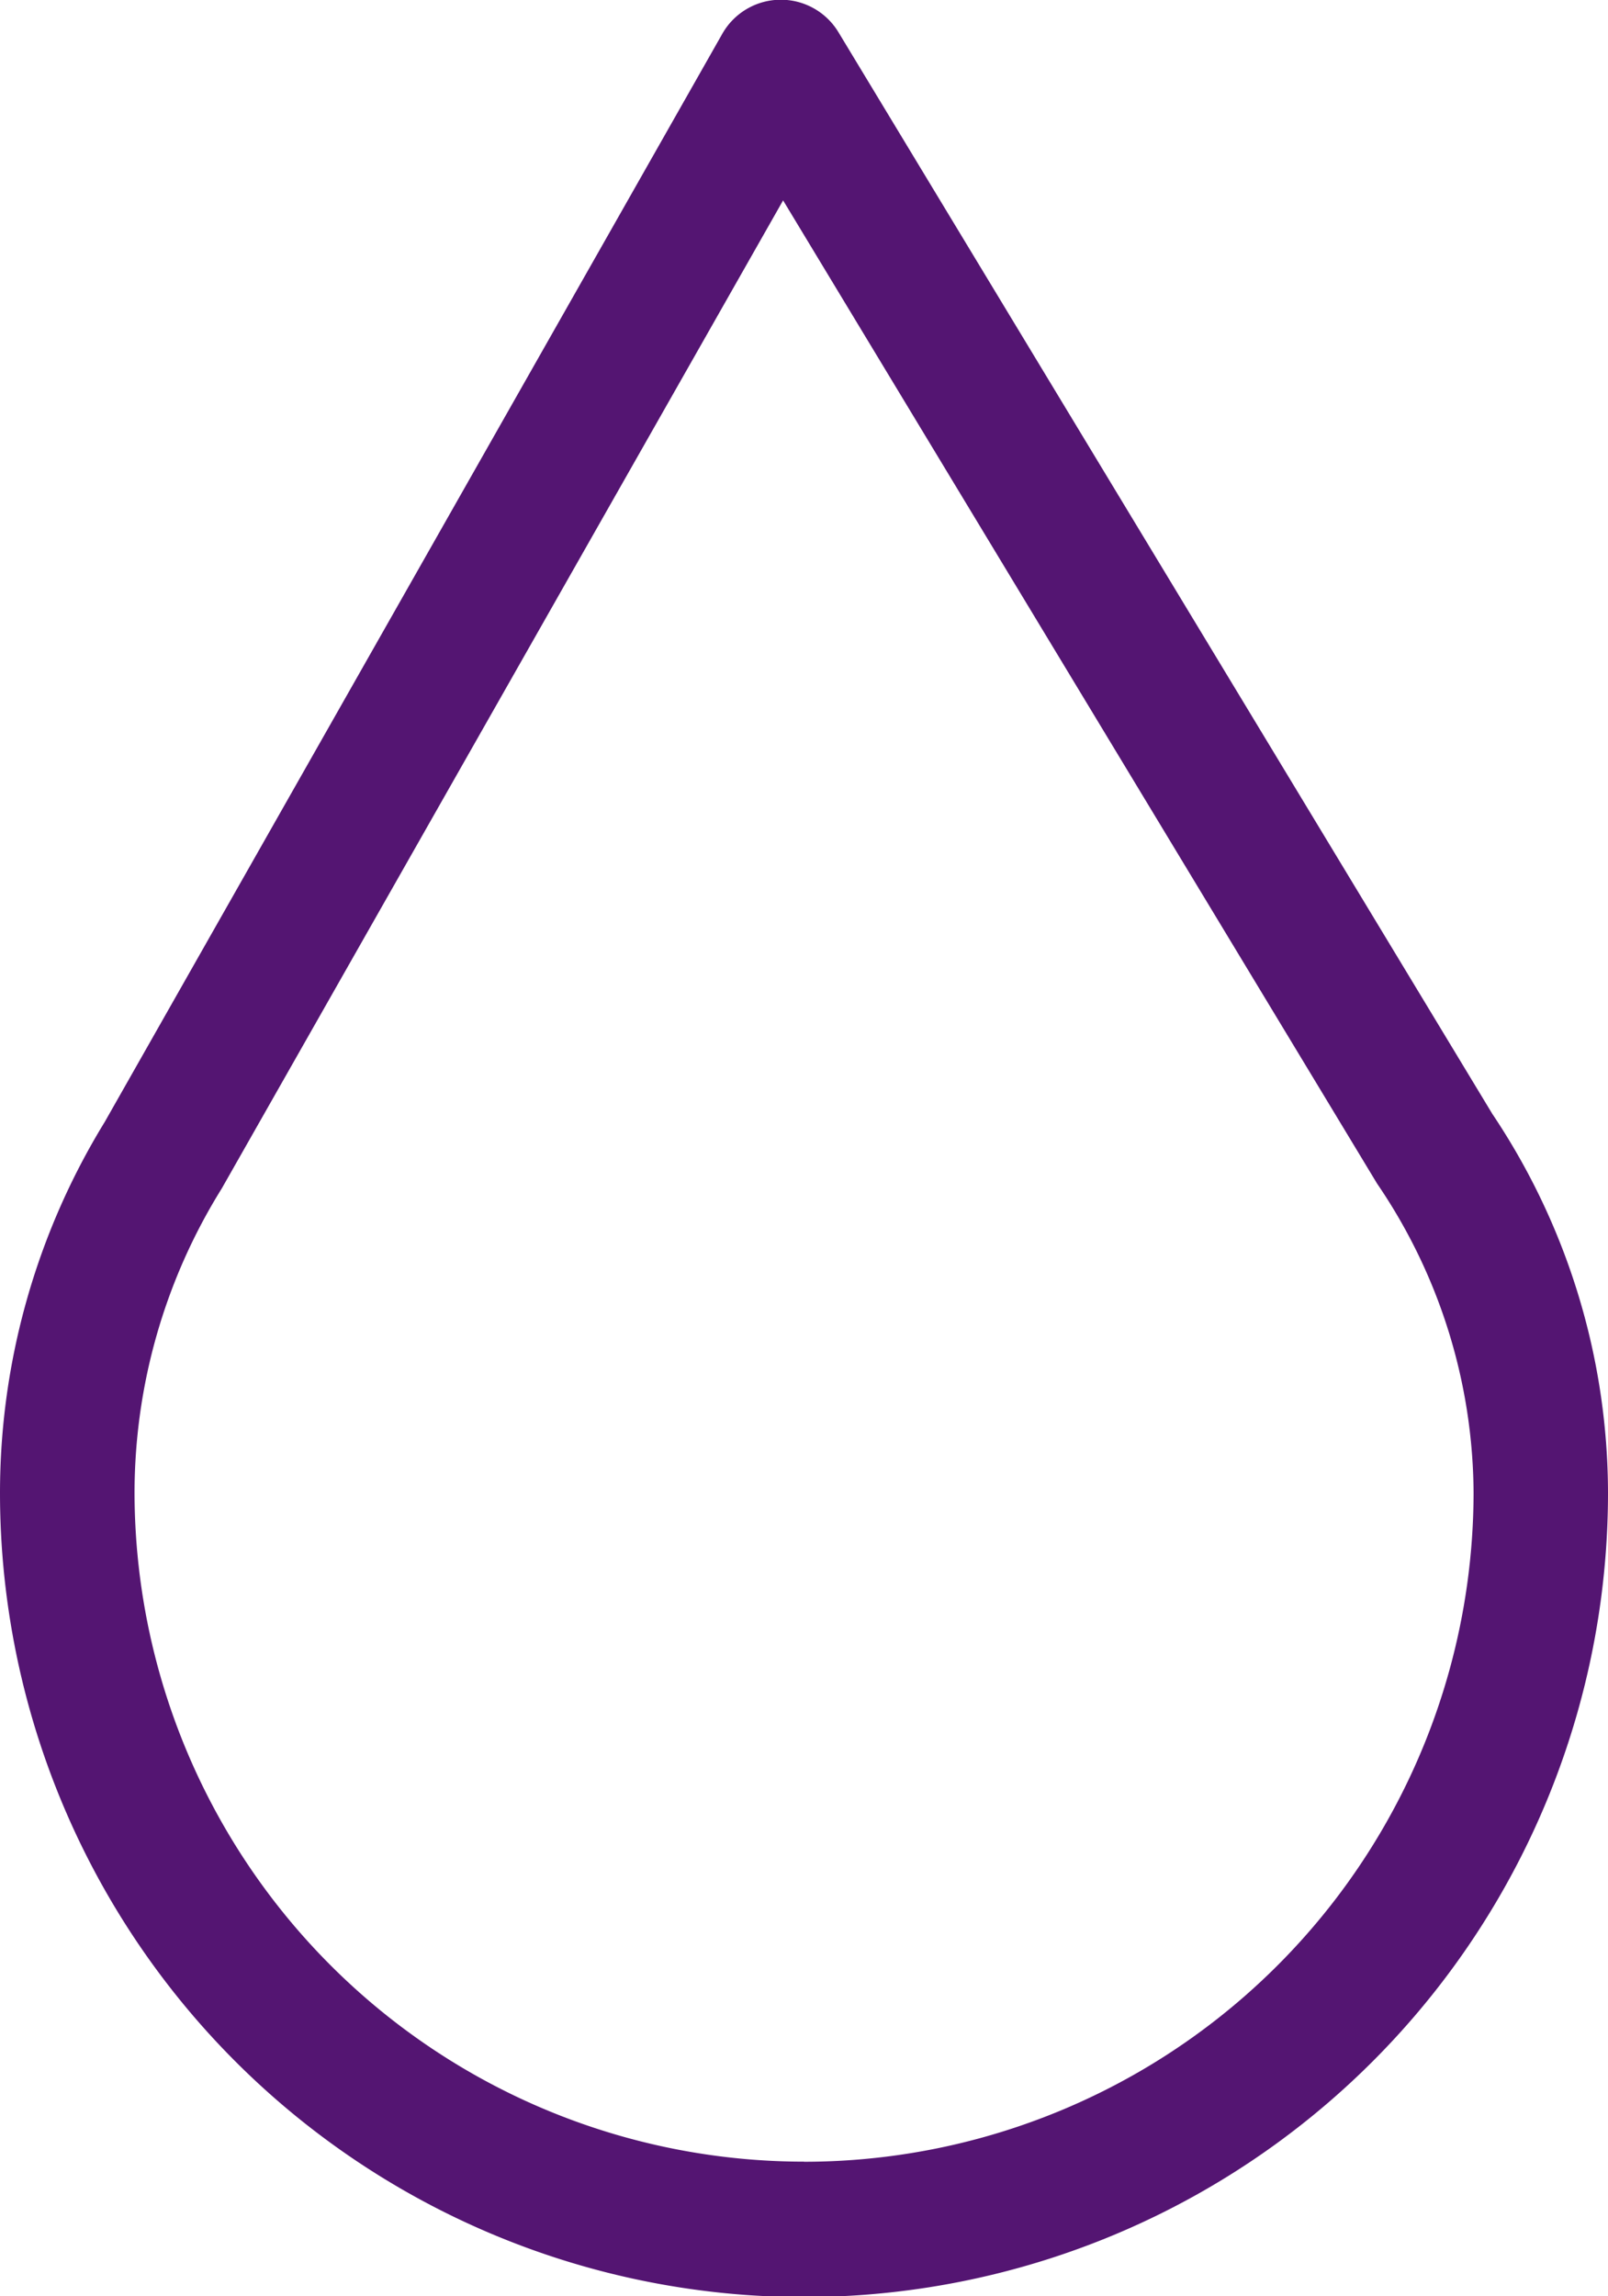 <svg xmlns="http://www.w3.org/2000/svg" width="15" height="21.416" viewBox="0 0 15 21.416">
  <g id="blood-drop" transform="translate(-76.679 0)">
    <path id="Path_331" data-name="Path 331" d="M90.6,10.389,84.5.3a.628.628,0,0,0-1.083.015L77.656,10.464a6.615,6.615,0,0,0-.977,3.46,7.5,7.5,0,0,0,15,0A6.364,6.364,0,0,0,90.6,10.389Zm-6.421,9.772a6.248,6.248,0,0,1-6.245-6.237,5.374,5.374,0,0,1,.814-2.84l5.236-9.215,5.541,9.17a5.16,5.16,0,0,1,.9,2.886,6.248,6.248,0,0,1-6.245,6.237Z" transform="translate(0 0)" fill="#541572"/>
  </g>
</svg>
